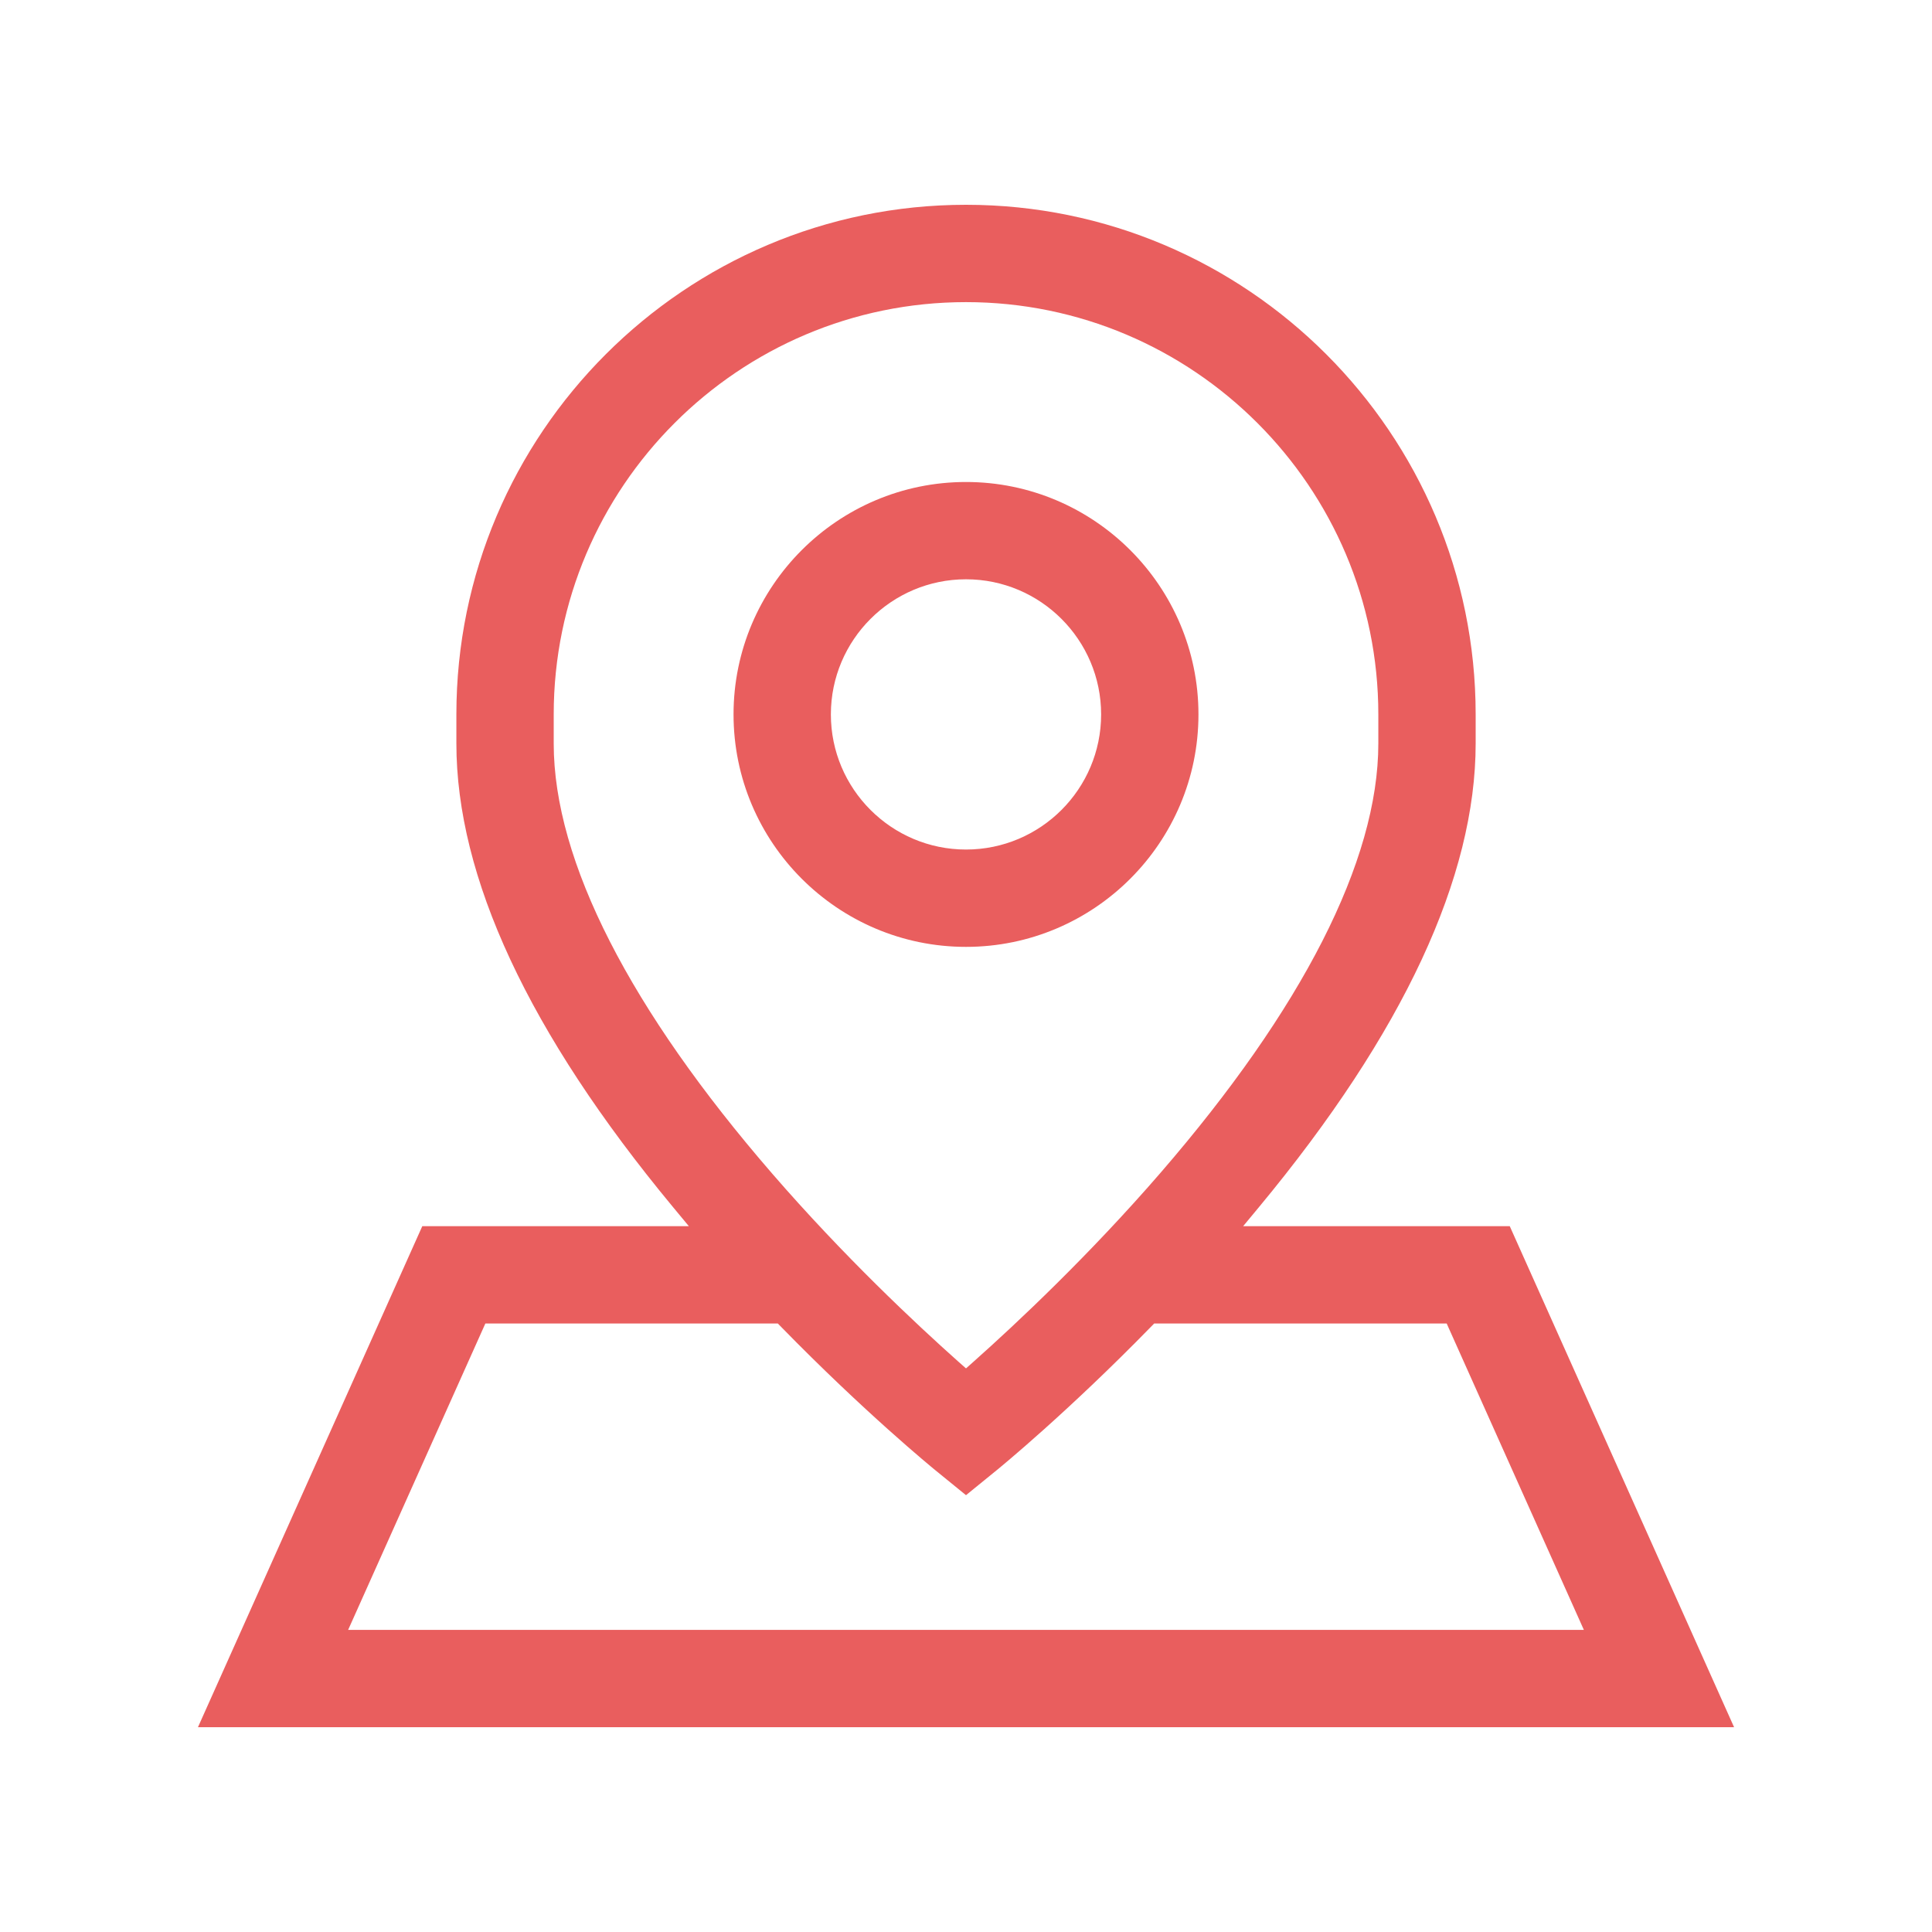 <svg width="50" height="50" viewBox="0 0 50 50" fill="none" xmlns="http://www.w3.org/2000/svg">
<path fill-rule="evenodd" clip-rule="evenodd" d="M31.016 18.489C31.016 21.806 28.317 24.505 25 24.505C21.683 24.505 18.984 21.806 18.984 18.489C18.984 15.173 21.683 12.474 25 12.474C28.317 12.474 31.016 15.173 31.016 18.489ZM28.497 18.489C28.497 16.561 26.929 14.992 25 14.992C23.072 14.992 21.503 16.561 21.503 18.489C21.503 20.418 23.072 21.986 25 21.986C26.929 21.986 28.497 20.418 28.497 18.489Z" fill="#E95E5E"/>
<path fill-rule="evenodd" clip-rule="evenodd" d="M32.173 31.733H39.072L44.878 44.7H5.123L10.929 31.733H17.827L17.419 31.241C13.669 26.718 11.811 22.687 11.811 19.242V18.49C11.811 11.217 17.728 5.3 25 5.3C32.273 5.3 38.19 11.217 38.19 18.49V19.242C38.19 22.687 36.331 26.718 32.581 31.241L32.173 31.733ZM14.33 19.242V18.79L14.33 18.49C14.33 12.606 19.116 7.819 25 7.819C30.884 7.819 35.671 12.606 35.671 18.49V19.242C35.671 22.286 33.687 26.127 30.044 30.341C28.184 32.491 26.305 34.253 25.199 35.237L25 35.414L24.8 35.237C23.703 34.26 21.841 32.516 19.987 30.376C16.324 26.148 14.33 22.295 14.33 19.242ZM20.13 34.252H12.561L9.01 42.181H40.99L37.44 34.252H29.87L29.782 34.342C27.627 36.55 25.886 37.974 25.795 38.048L25 38.695L24.205 38.048C24.115 37.974 22.374 36.55 20.218 34.342L20.13 34.252Z" fill="#E95E5E"/>
</svg>
